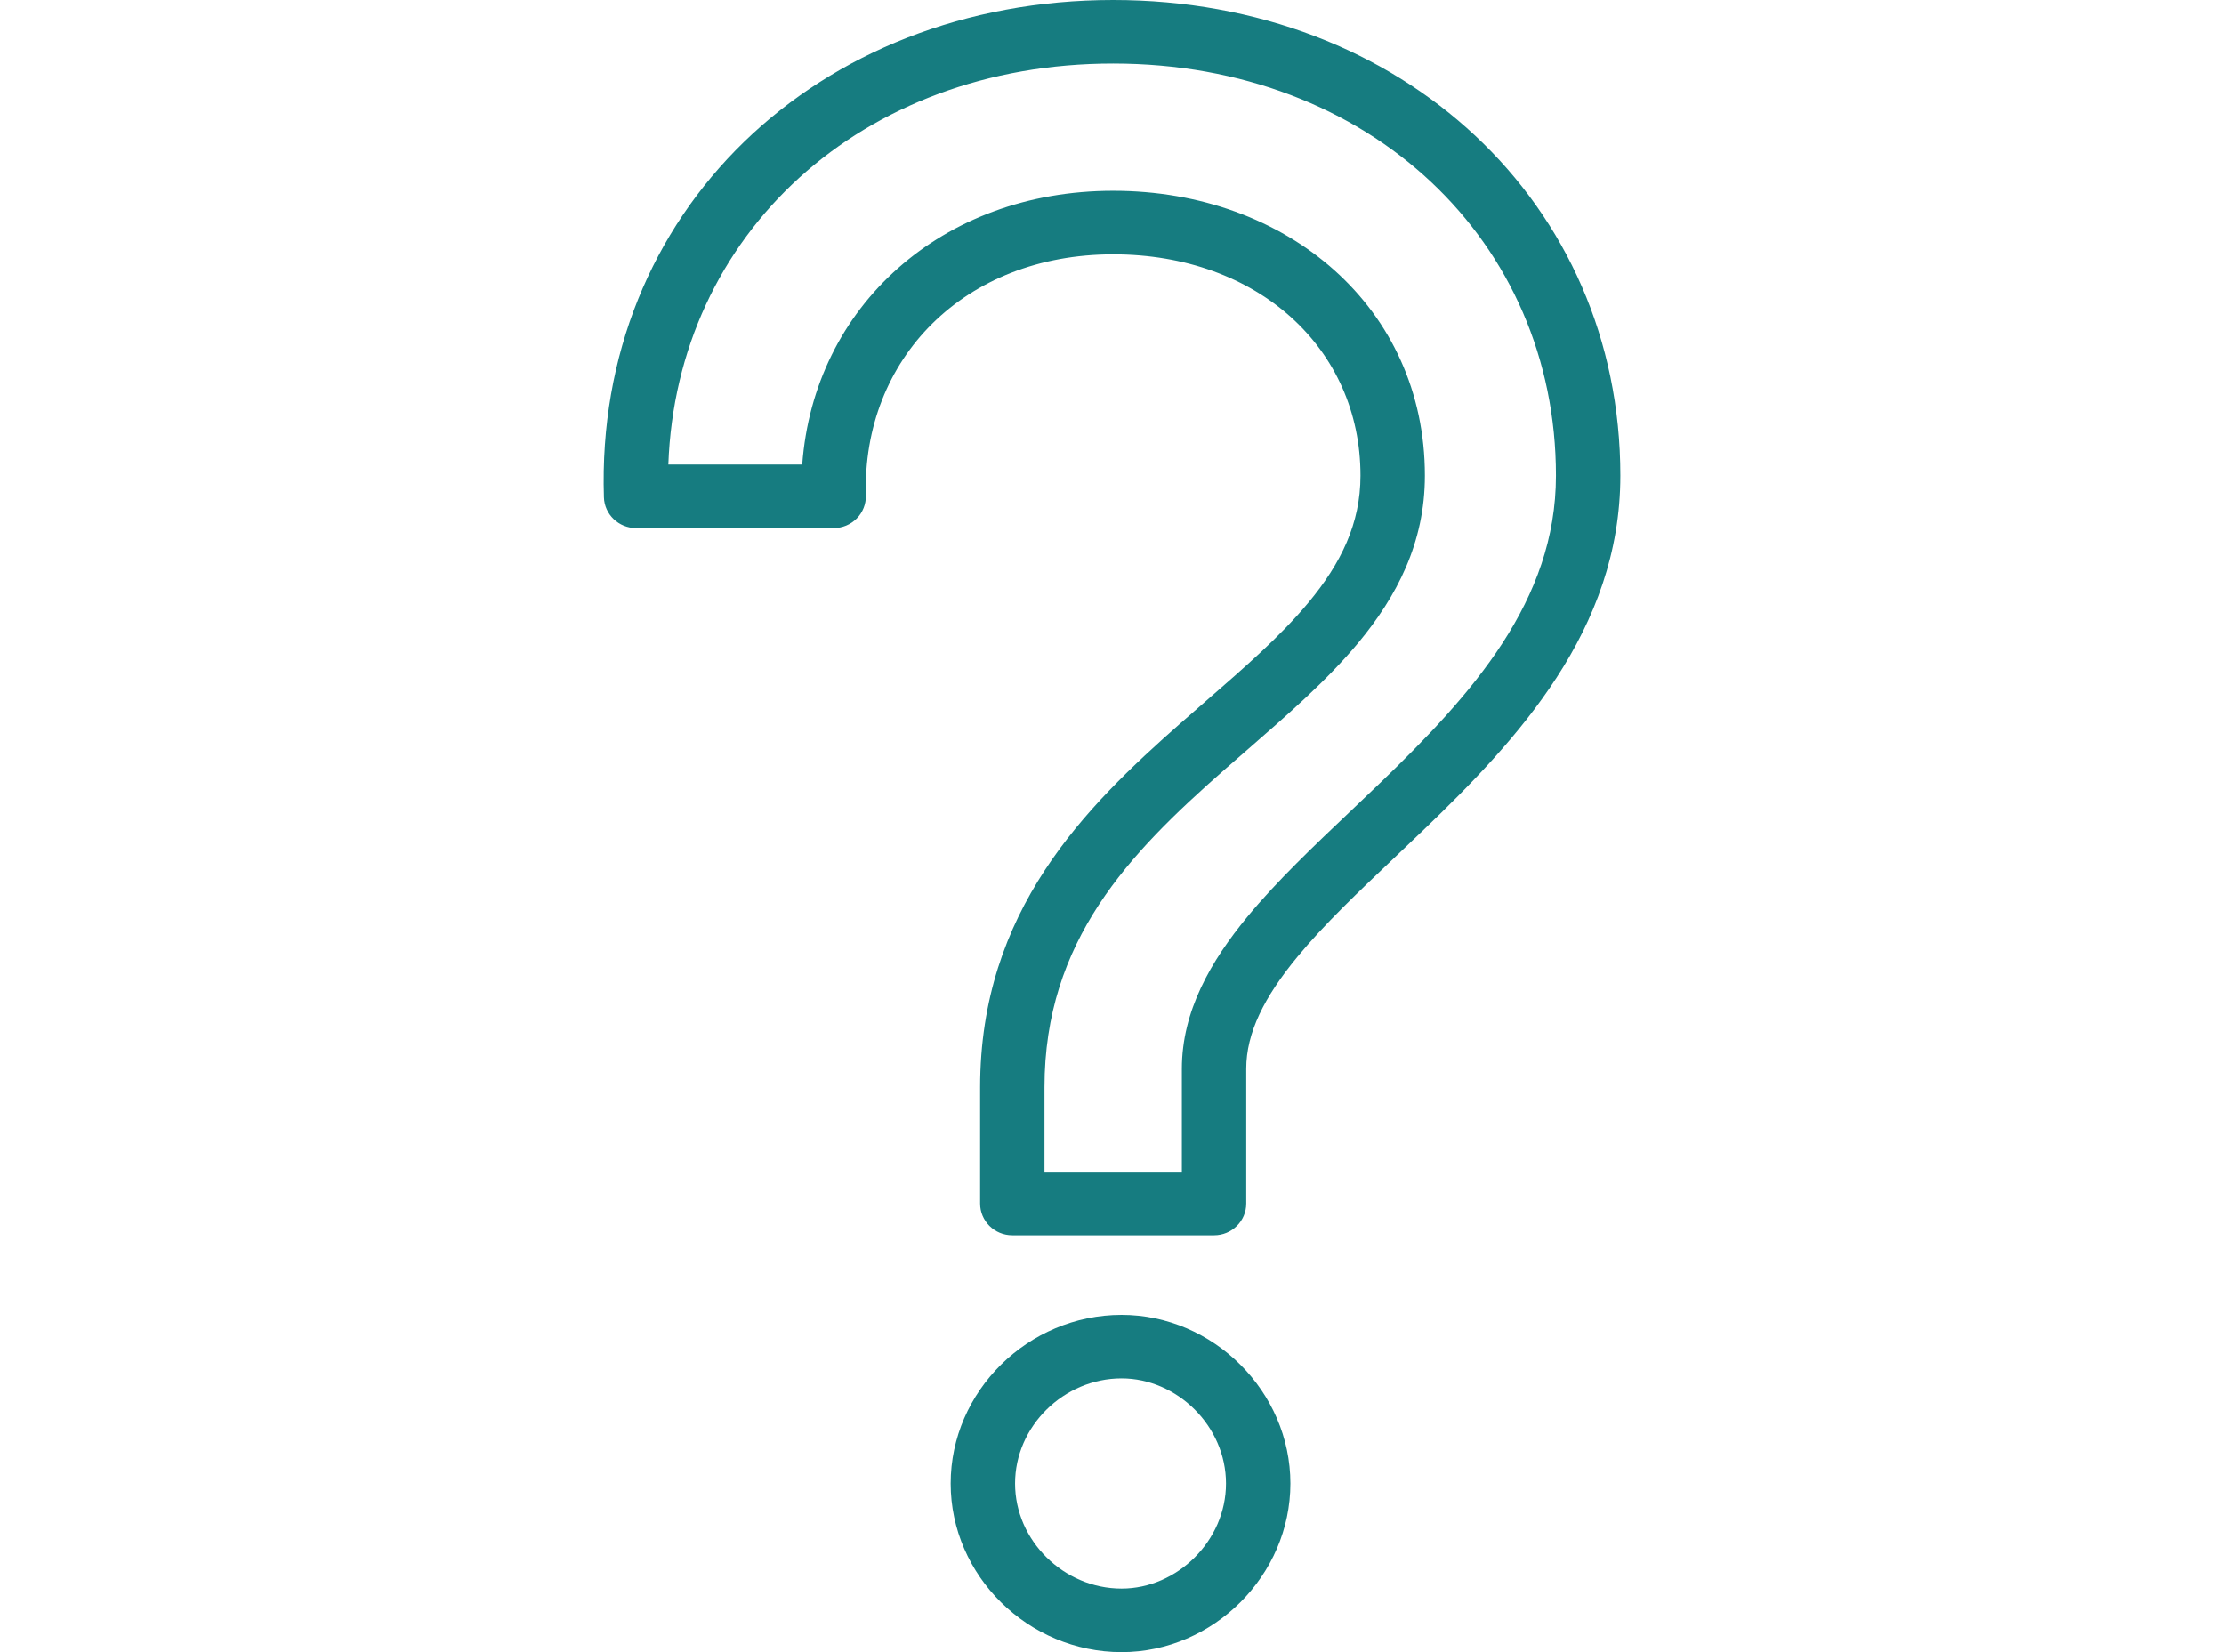 <svg width="70" height="52" viewBox="0 0 70 52" fill="none" xmlns="http://www.w3.org/2000/svg">
<path fill-rule="evenodd" clip-rule="evenodd" d="M19.008 15.653C18.724 6.689 25.713 0 35.037 0C44.147 0 51 6.406 51 14.969C51 19.839 47.733 23.306 44.807 26.12C44.495 26.42 44.189 26.711 43.889 26.996C42.733 28.094 41.676 29.097 40.838 30.113C39.789 31.383 39.225 32.51 39.225 33.637V37.88C39.225 38.432 38.772 38.88 38.212 38.88H31.862C31.302 38.88 30.849 38.432 30.849 37.88V34.224C30.849 28.665 34.16 25.402 37.174 22.749C37.44 22.515 37.701 22.287 37.958 22.063C39.19 20.991 40.306 20.02 41.181 18.968C42.21 17.73 42.821 16.475 42.821 14.969C42.821 10.973 39.596 8.005 35.037 8.005C30.355 8.005 27.136 11.287 27.252 15.595C27.26 15.864 27.156 16.126 26.965 16.319C26.774 16.512 26.513 16.621 26.239 16.621H20.021C19.474 16.621 19.025 16.192 19.008 15.653ZM21.036 14.621H25.25C25.616 9.654 29.633 6.005 35.037 6.005C40.532 6.005 44.848 9.696 44.848 14.969C44.848 17.085 43.963 18.775 42.747 20.237C41.758 21.425 40.493 22.525 39.26 23.598C39.012 23.814 38.766 24.028 38.523 24.241C35.55 26.859 32.875 29.602 32.875 34.224V36.88H37.199V33.637C37.199 31.826 38.108 30.253 39.266 28.849C40.19 27.73 41.364 26.617 42.531 25.509C42.82 25.235 43.108 24.962 43.392 24.688C46.353 21.84 48.973 18.91 48.973 14.969C48.973 7.605 43.126 2 35.037 2C27.114 2 21.297 7.362 21.036 14.621ZM29.922 46.692C29.922 43.79 32.361 41.384 35.302 41.384C38.187 41.384 40.615 43.8 40.615 46.692C40.615 49.584 38.187 52 35.302 52C32.361 52 29.922 49.594 29.922 46.692ZM35.302 43.384C33.48 43.384 31.949 44.894 31.949 46.692C31.949 48.489 33.48 50 35.302 50C37.047 50 38.588 48.499 38.588 46.692C38.588 44.884 37.047 43.384 35.302 43.384Z" fill="#167C80"/>
</svg>
